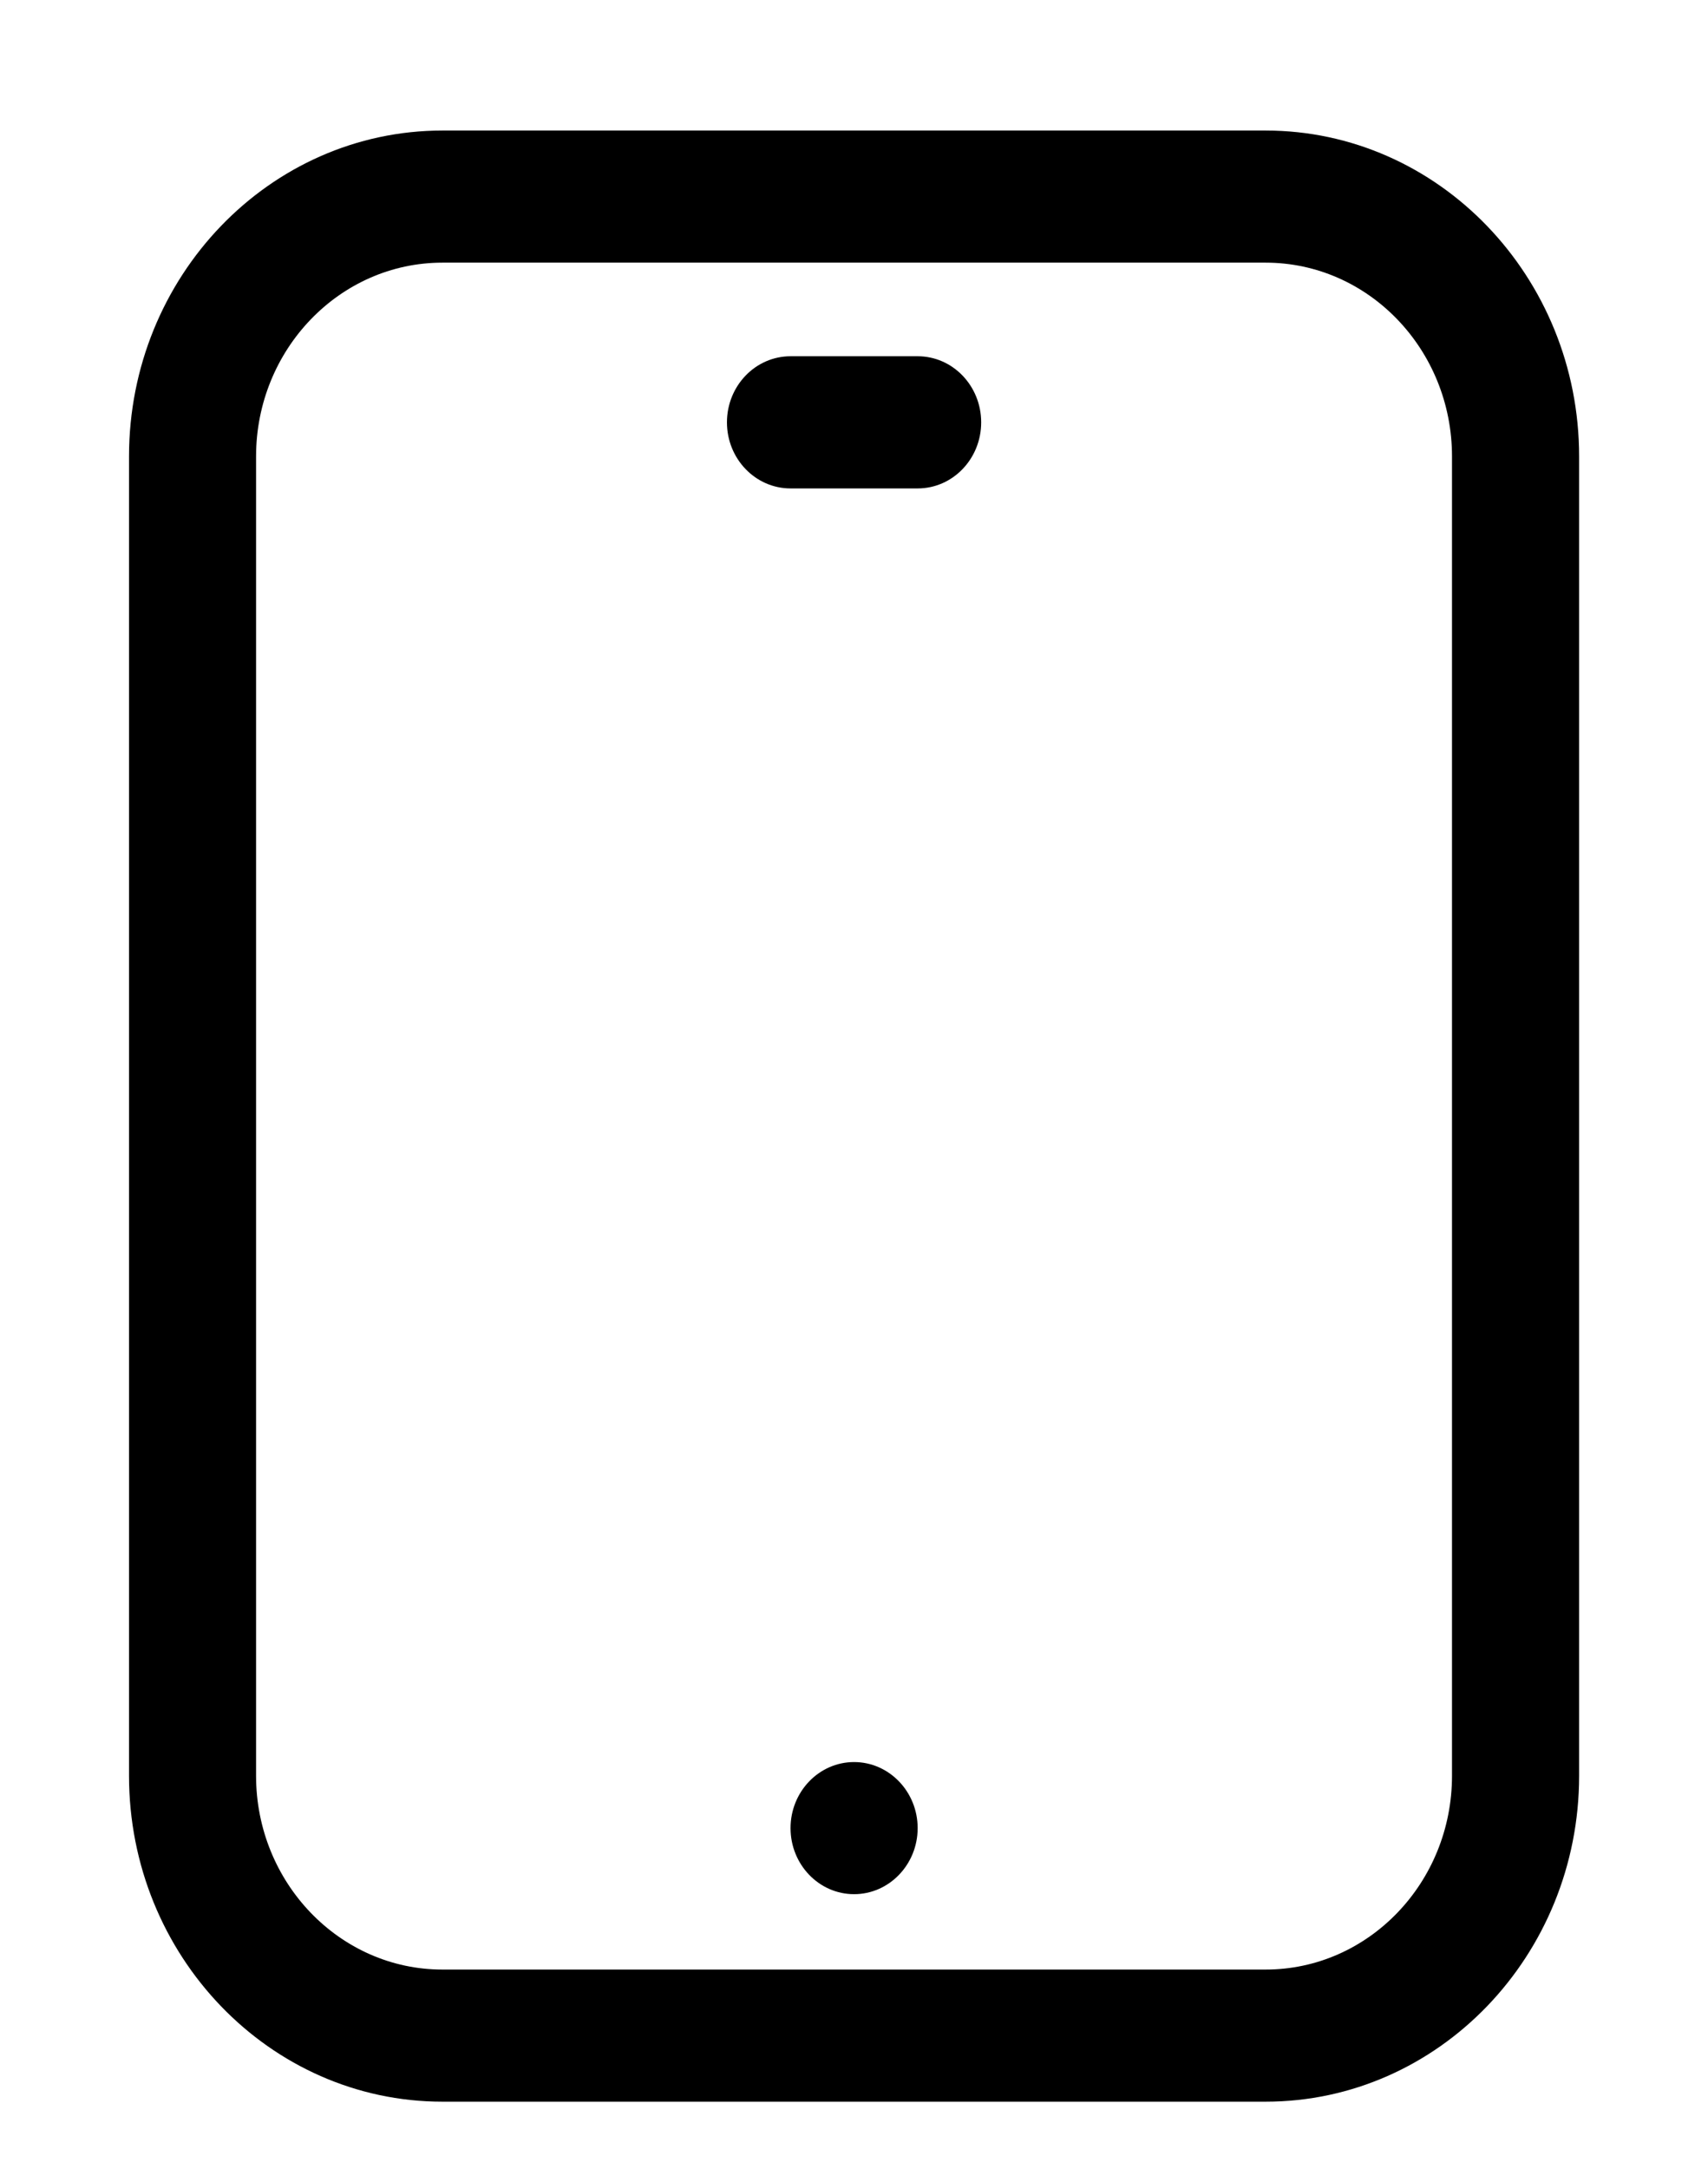 <?xml-stylesheet type="text/css" href="svgstyle.css"?>
<svg class="item-1-svg" xmlns="http://www.w3.org/2000/svg"
 xmlns:xlink="http://www.w3.org/1999/xlink"
 width="26px" height="33px"  viewBox="0 0 26 33">
<path d="M19.266,31.975 C19.266,31.975 6.735,31.975 6.735,31.975 C4.104,31.975 1.964,29.751 1.964,27.017 C1.964,27.017 1.964,6.944 1.964,6.944 C1.964,4.21 4.104,1.986 6.735,1.986 C6.735,1.986 19.266,1.986 19.266,1.986 C21.897,1.986 24.038,4.21 24.038,6.944 C24.038,6.944 24.038,27.017 24.038,27.017 C24.038,29.751 21.897,31.975 19.266,31.975 ZM6.735,3.996 C5.171,3.996 3.898,5.318 3.898,6.944 C3.898,6.944 3.898,27.017 3.898,27.017 C3.898,28.643 5.171,29.965 6.735,29.965 C6.735,29.965 19.266,29.965 19.266,29.965 C20.831,29.965 22.103,28.643 22.103,27.017 C22.103,27.017 22.103,6.944 22.103,6.944 C22.103,5.318 20.831,3.996 19.266,3.996 C19.266,3.996 6.735,3.996 6.735,3.996 ZM13.001,28.818 C12.468,28.818 12.034,28.368 12.034,27.813 C12.034,27.258 12.468,26.808 13.001,26.808 C13.534,26.808 13.969,27.258 13.969,27.813 C13.969,28.368 13.534,28.818 13.001,28.818 ZM13.969,7.431 C13.969,7.431 12.034,7.431 12.034,7.431 C11.5,7.431 11.066,6.981 11.066,6.426 C11.066,5.87 11.5,5.42 12.034,5.42 C12.034,5.42 13.969,5.42 13.969,5.42 C14.503,5.42 14.936,5.87 14.936,6.426 C14.936,6.981 14.503,7.431 13.969,7.431 Z"/>
</svg>